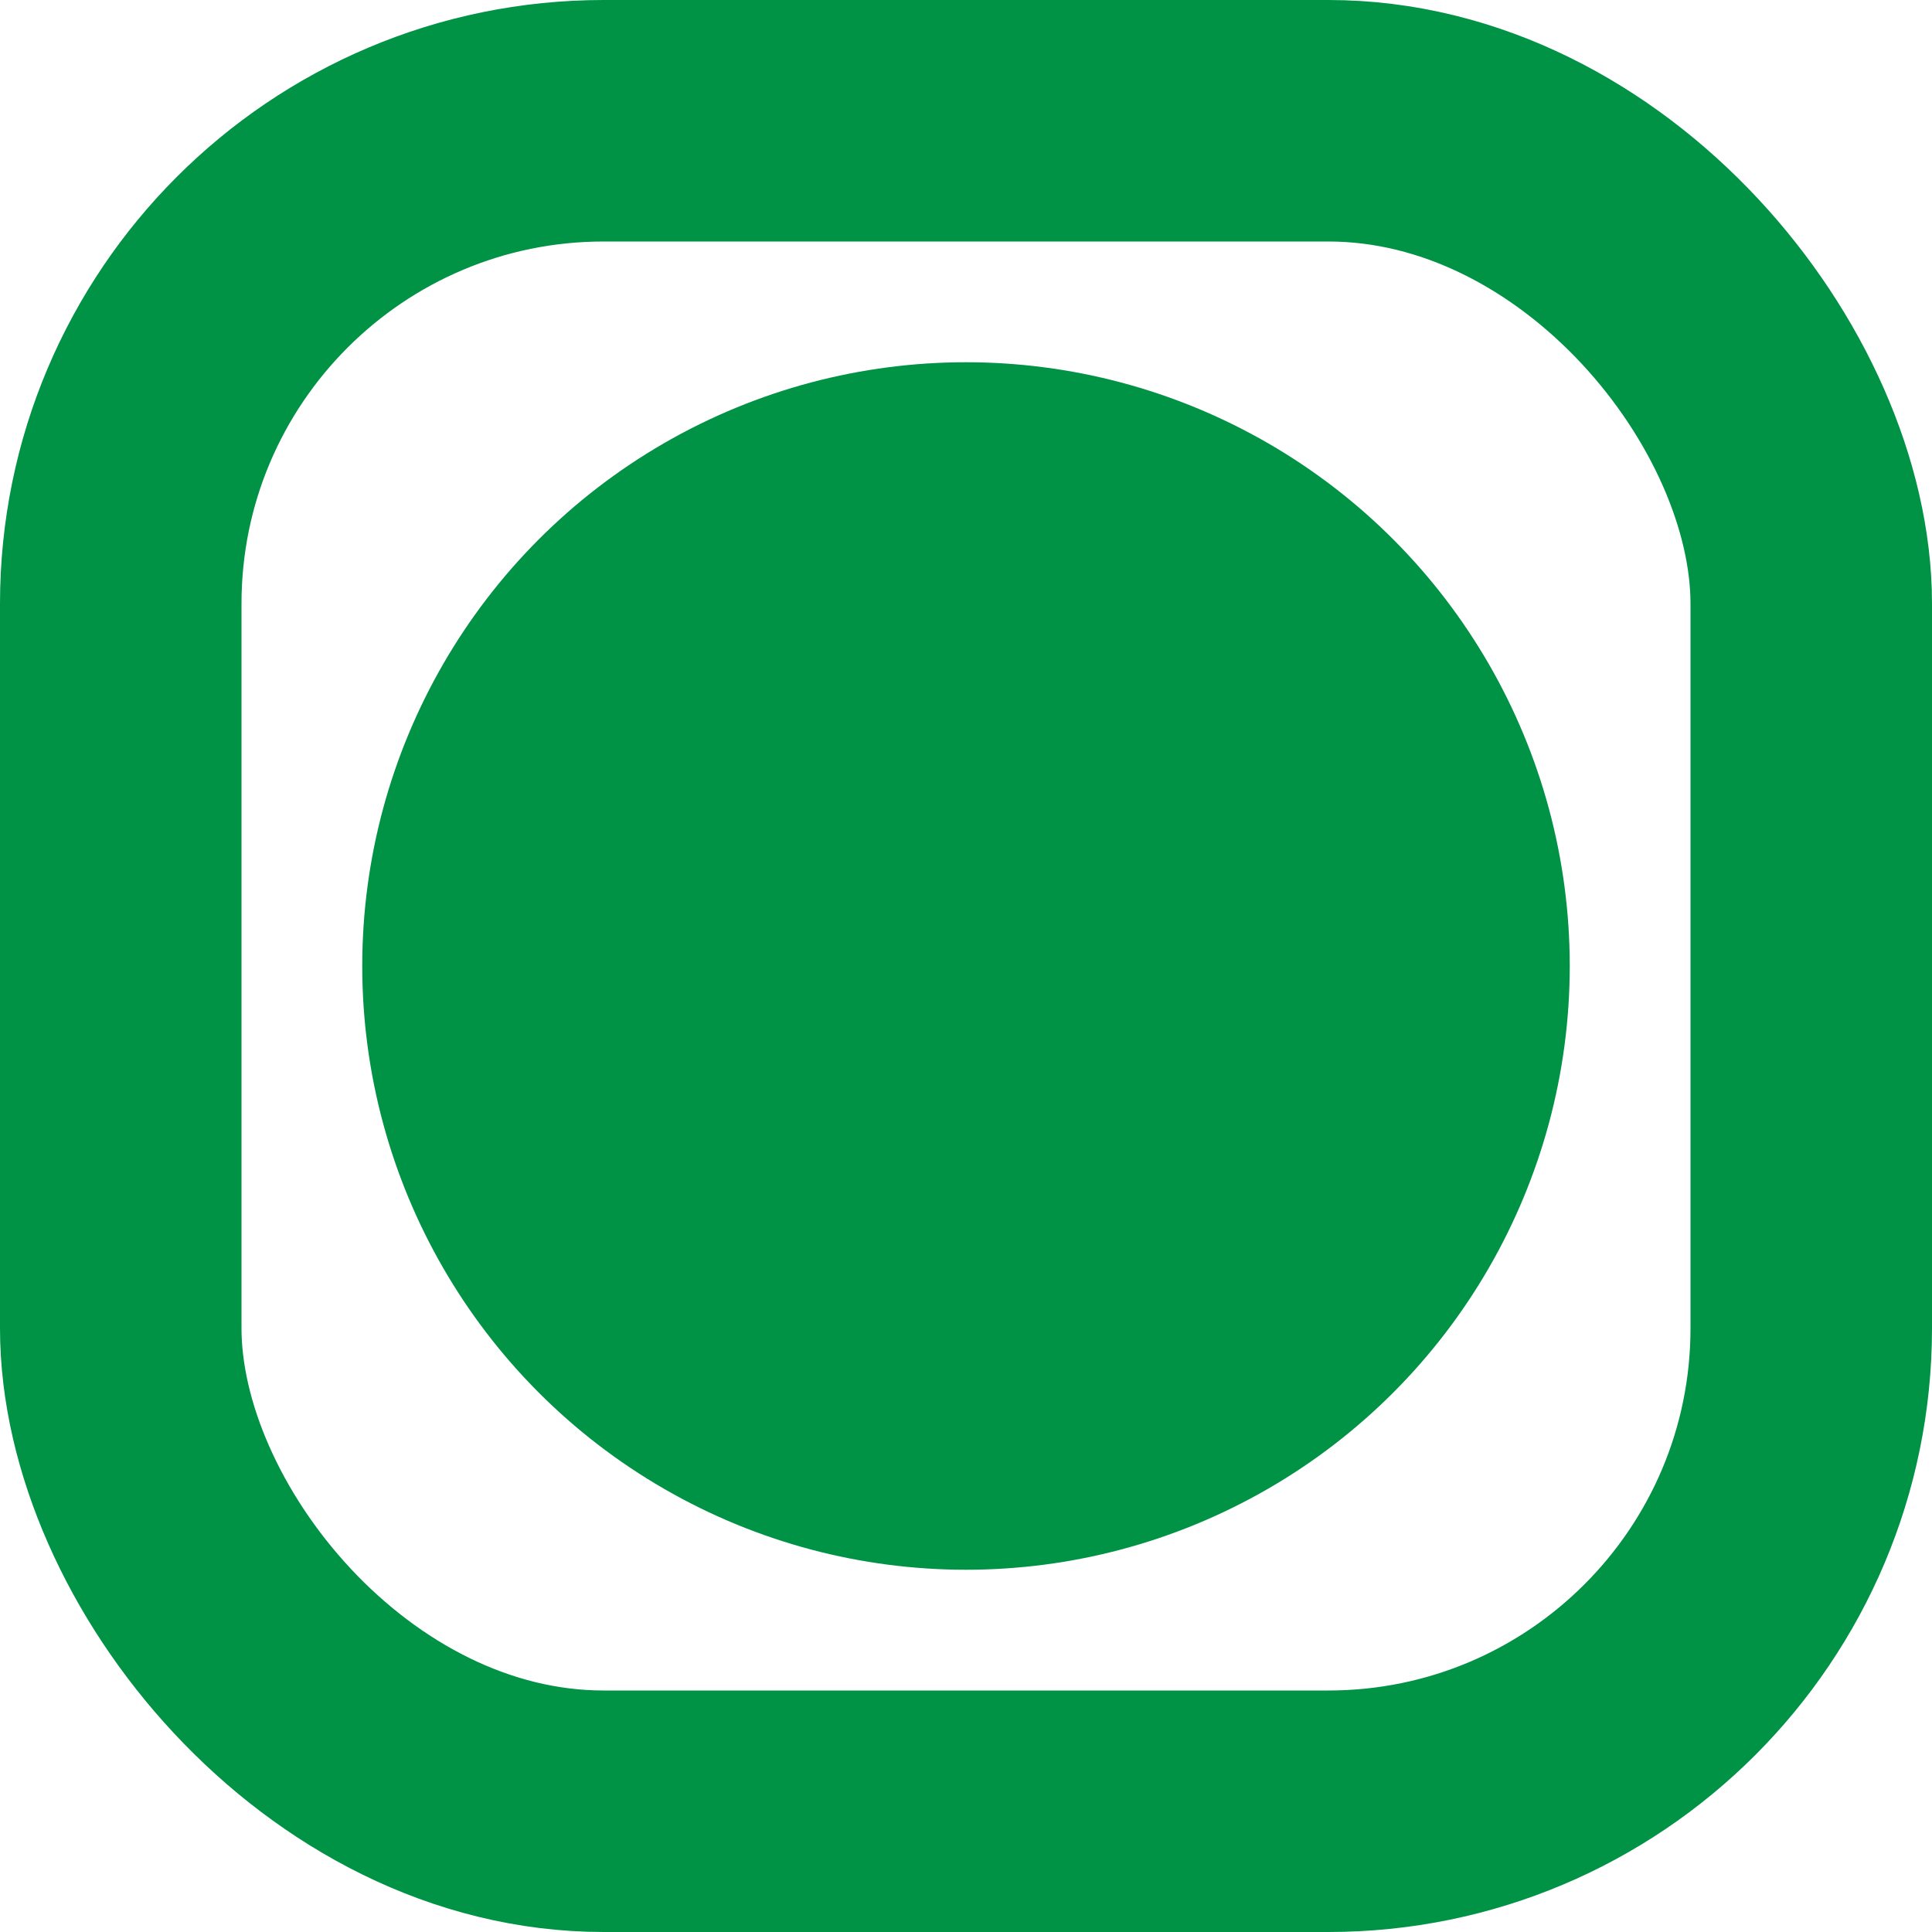 <svg width="16" height="16" viewBox="0 0 16 16" fill="none" xmlns="http://www.w3.org/2000/svg">
<rect x="1" y="1" width="14" height="14" rx="4" stroke="#009245" stroke-width="2"/>
<circle cx="8" cy="8" r="5" fill="#009245"/>
</svg>

